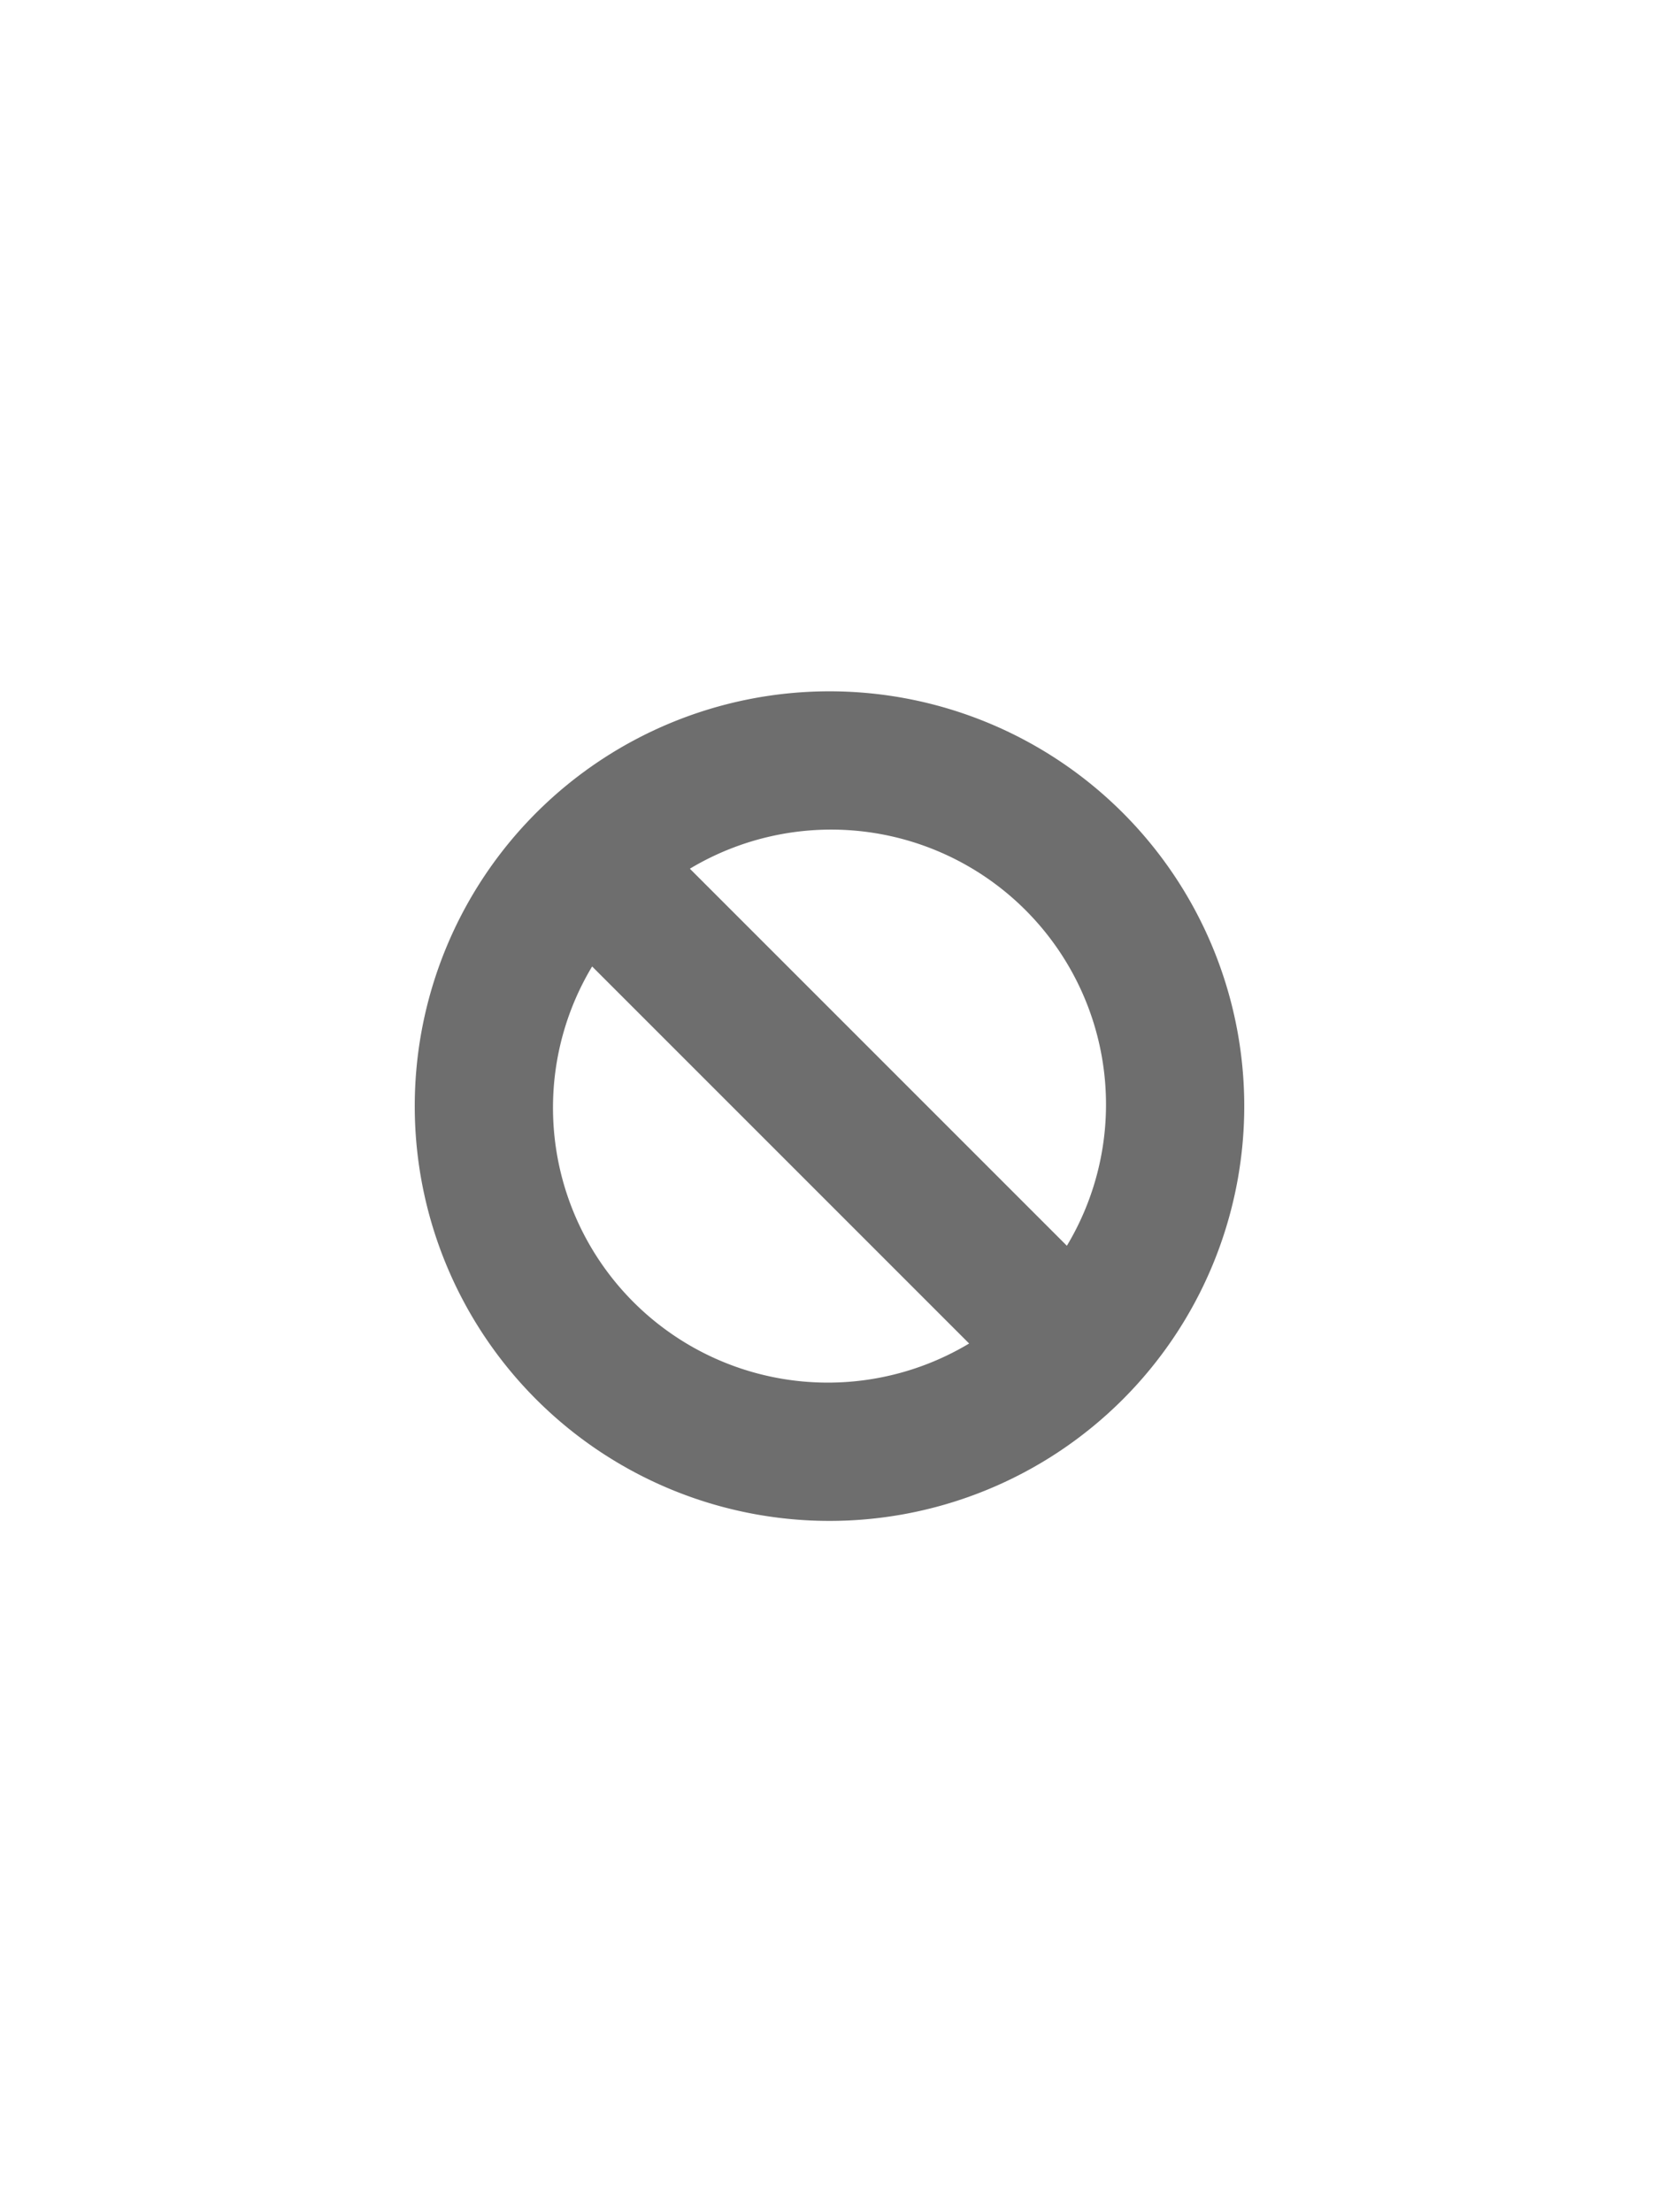 <svg xmlns="http://www.w3.org/2000/svg" id="Layer_1" width="12" height="16" data-name="Layer 1" viewBox="0 0 12 16"><path fill="#6e6e6e" d="M6,5A3,3,0,1,0,9,8,3,3,0,0,0,6,5ZM8,8a1.983,1.983,0,0,1-.283,1.01L4.99,6.283A1.988,1.988,0,0,1,8,8ZM4,8a1.983,1.983,0,0,1,.283-1.01L7.01,9.717A1.988,1.988,0,0,1,4,8Z"/></svg>